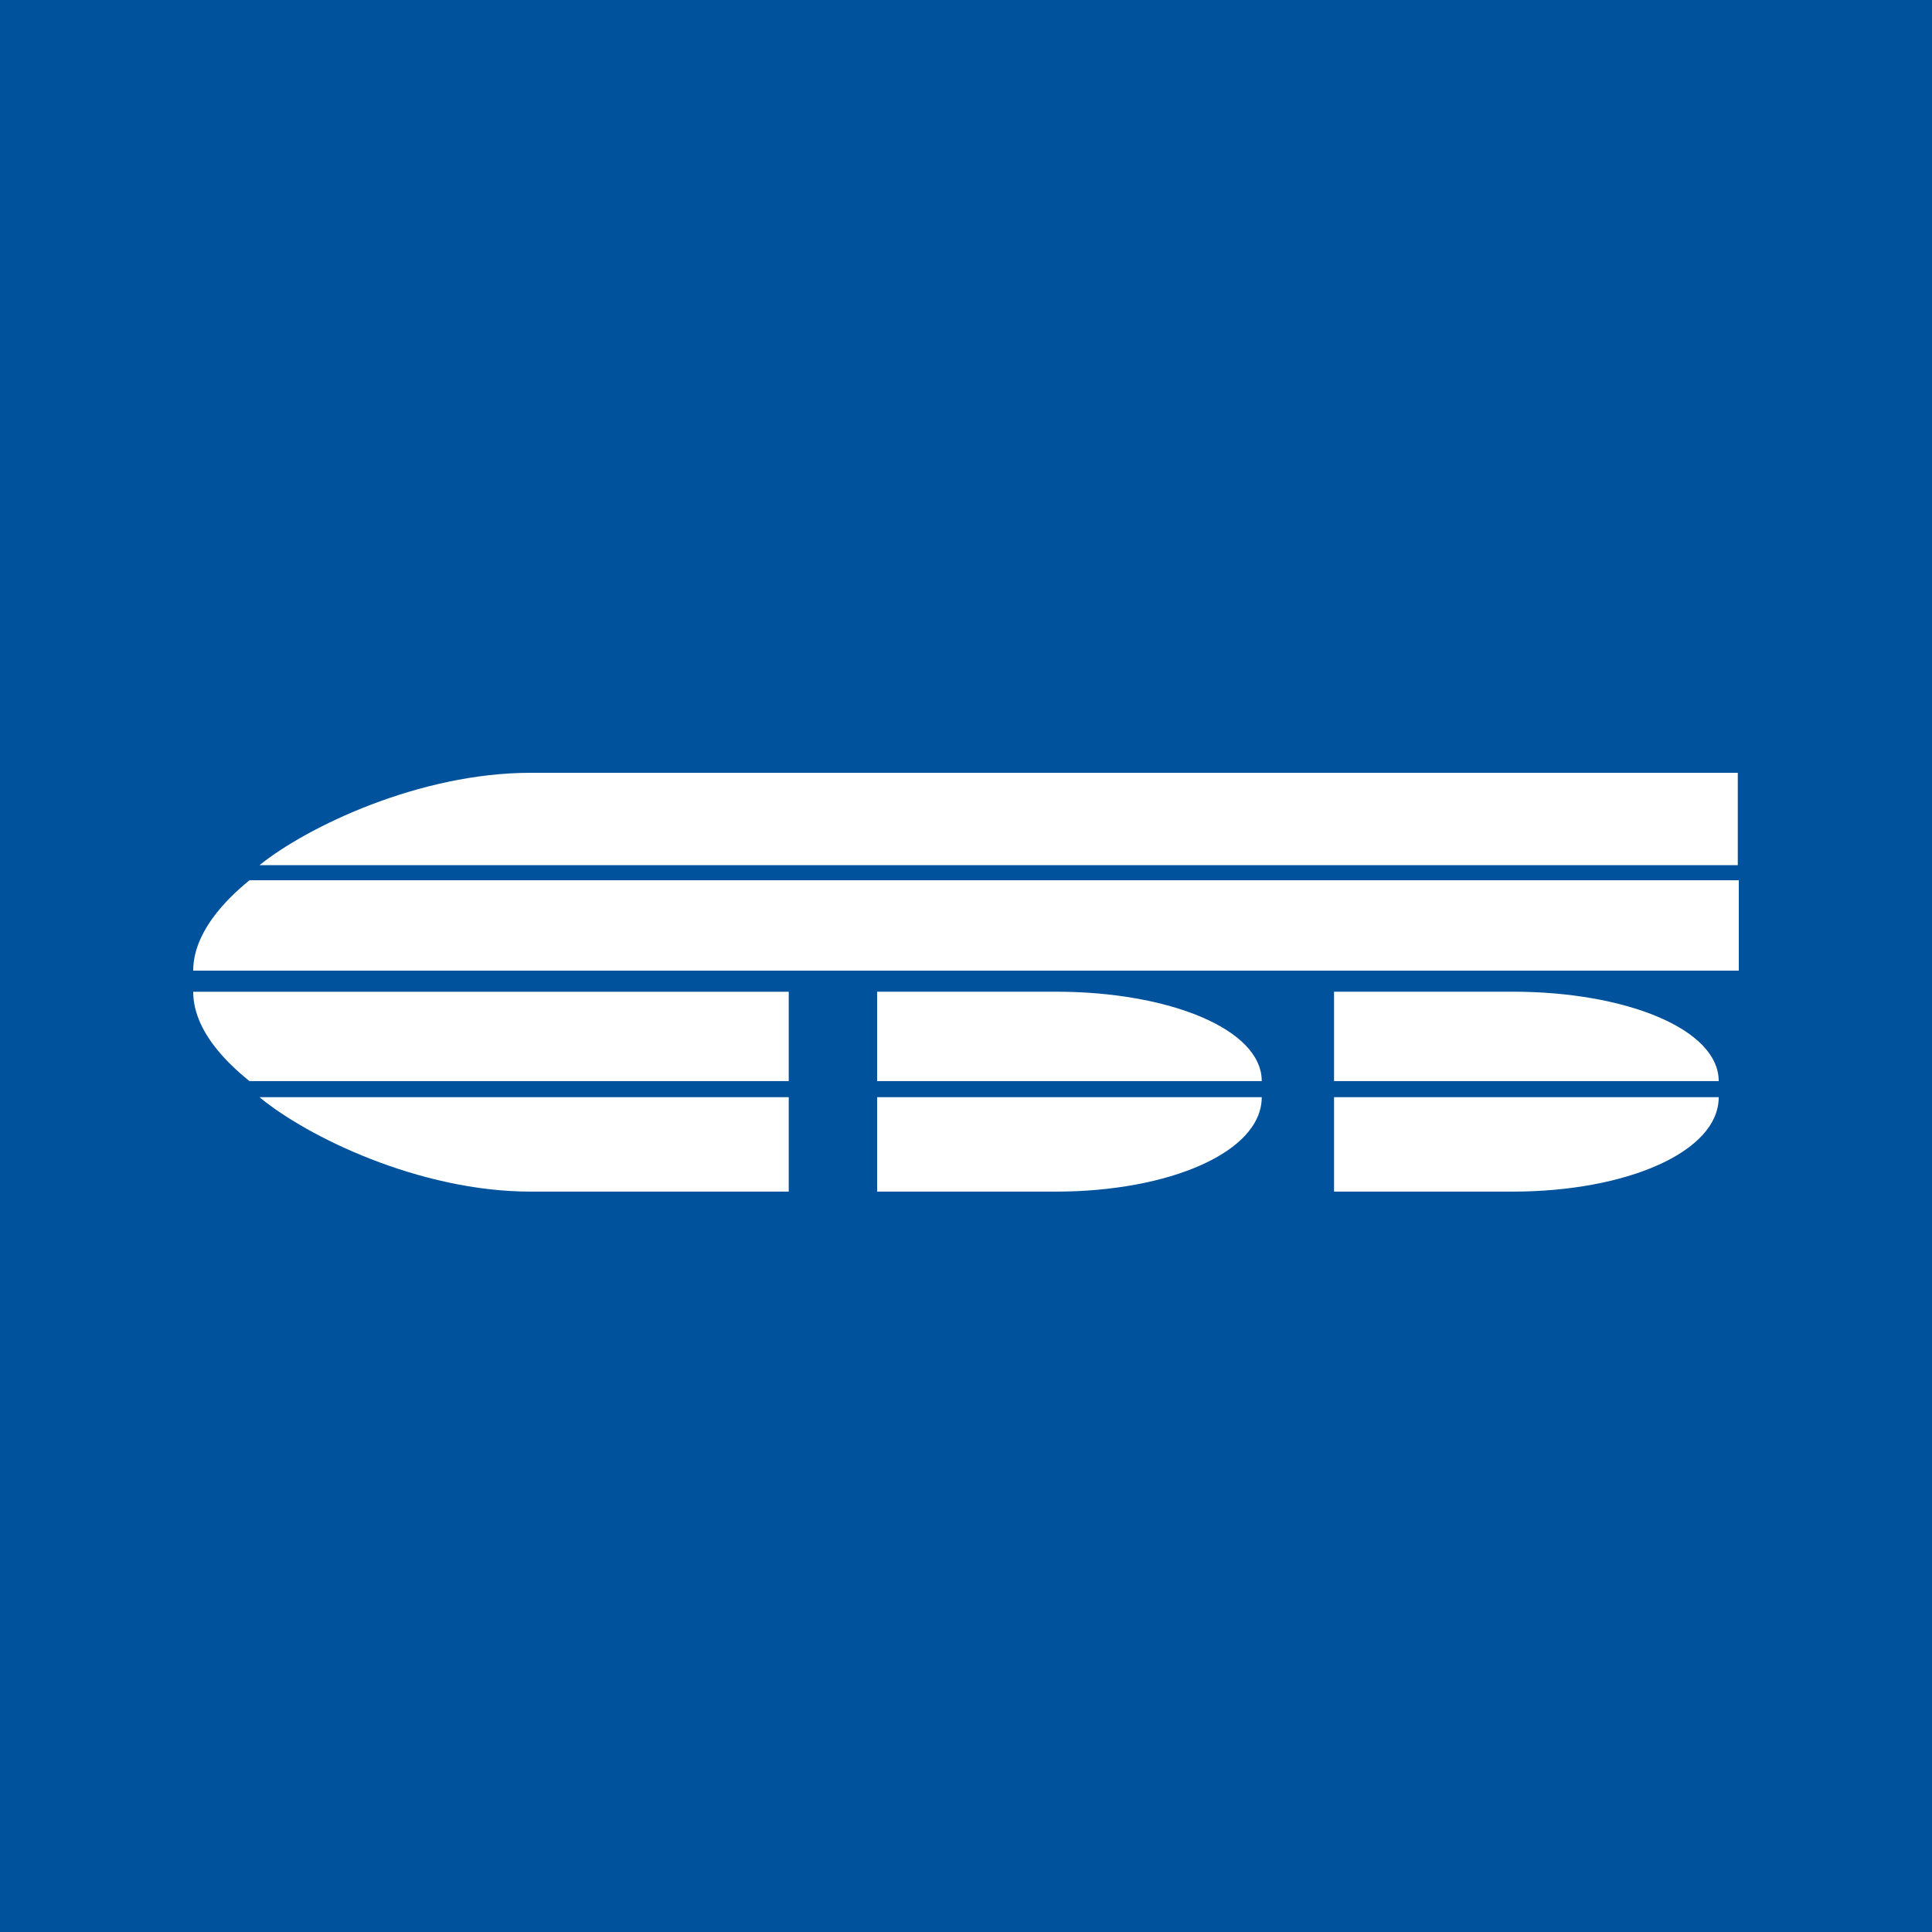 <svg xmlns="http://www.w3.org/2000/svg" viewBox="0 0 40 40">
	<path class="bg-logo" fill="#00529C" d="M0 0h40v40H0z"/>
	<path fill="#fff" d="M27.62 22.383h7.964c0-1.081-1.934-1.851-4.263-1.851h-3.701v1.851Zm0 .333h7.964c0 1.144-1.934 1.955-4.263 1.955h-3.701V22.716Zm-9.461-.333h7.964c0-1.081-1.934-1.851-4.262-1.851h-3.701v1.851Zm0 .333h7.964c0 1.144-1.934 1.955-4.262 1.955h-3.701V22.716Zm-1.83-.333H5.164C4.915 22.175 4 21.448 4 20.533h12.33v1.851Zm0 .333H5.372c.977.811 3.306 1.955 5.614 1.955h5.344V22.716ZM36 18.225H5.164C4.915 18.433 4 19.181 4 20.096h32v-1.871Zm0-.312H5.372C6.35 17.123 8.678 16 10.986 16h24.993v1.913H36Z"/>
</svg>